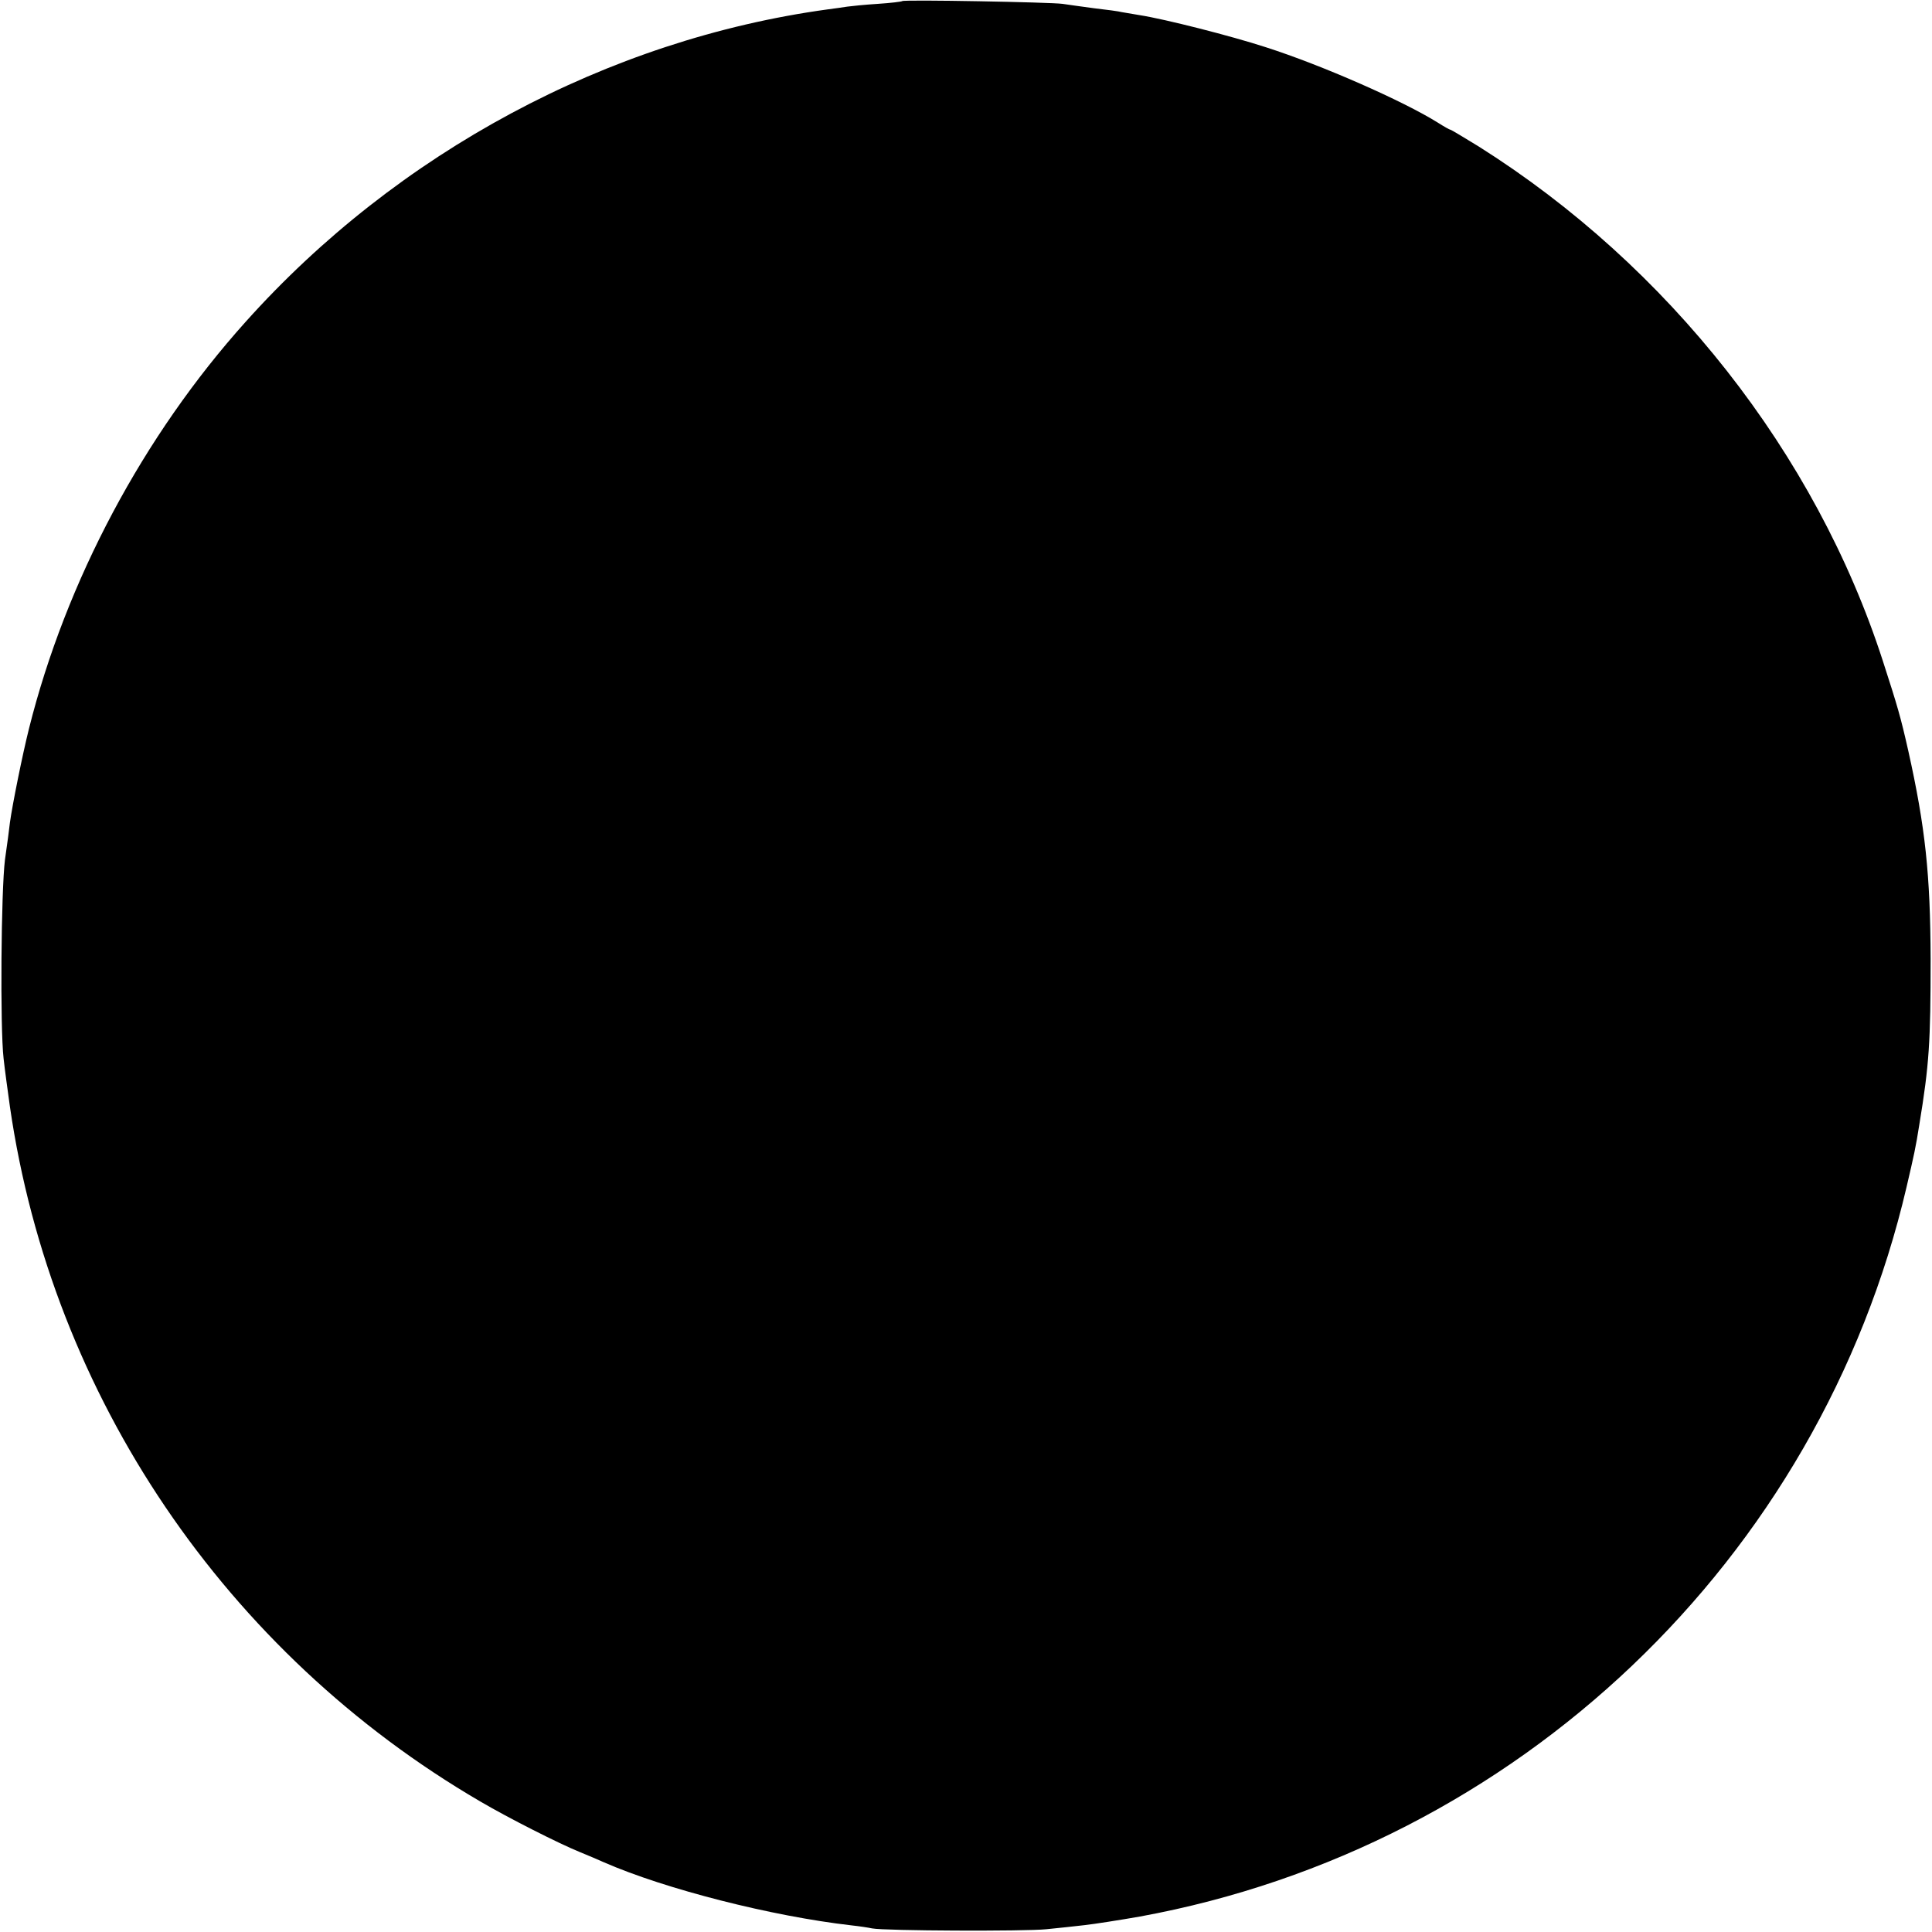 <svg version="1" xmlns="http://www.w3.org/2000/svg" width="933.333" height="933.333" viewBox="0 0 700 700"><path d="M326.9.4c-.2.2-4.2.7-8.9 1-4.7.3-9.6.8-11 1-1.4.2-4.6.7-7.1 1C220.3 14.3 144 55.2 89 116.6 51.9 157.9 23.9 210.5 10.5 264c-2.4 9.6-6 27.5-6.9 34-.2 1.9-1 8-1.8 13.5-1.4 11.2-1.8 60.6-.5 72 .4 3.8 1.5 11.7 2.3 17.5C18.8 505.9 81.8 598.9 174 652.7c10.4 6.1 28.6 15.3 36 18.3 3 1.2 6.9 2.9 8.7 3.7 22.4 9.8 61 19.6 89.8 22.9 2.8.3 6.1.8 7.5 1.1 4.5.9 55.3 1.1 63.1.3 4.2-.4 10.5-1.1 14-1.5 3.5-.4 12.5-1.8 19.9-3.1 136.7-25 246.3-129.3 277.8-264.4 2.7-11.6 3.3-14.2 4.6-22.5 3.6-21.8 4.1-30 4.1-60-.1-30.6-1.9-47.7-8.1-75.5-2.8-12.4-3.8-15.8-9.2-32.5-24.3-75.2-77.7-143.1-146.4-186.4-5.4-3.3-10-6.1-10.3-6.1-.3 0-2.4-1.2-4.6-2.6-12.5-7.8-41.7-20.7-62.3-27.3C446 13 422 6.9 413 5.5c-2.5-.4-5.4-.9-6.5-1.1-1.1-.3-5.6-.9-10-1.4-4.4-.6-9.6-1.3-11.5-1.6-4.2-.6-57.5-1.6-58.1-1z"/></svg>